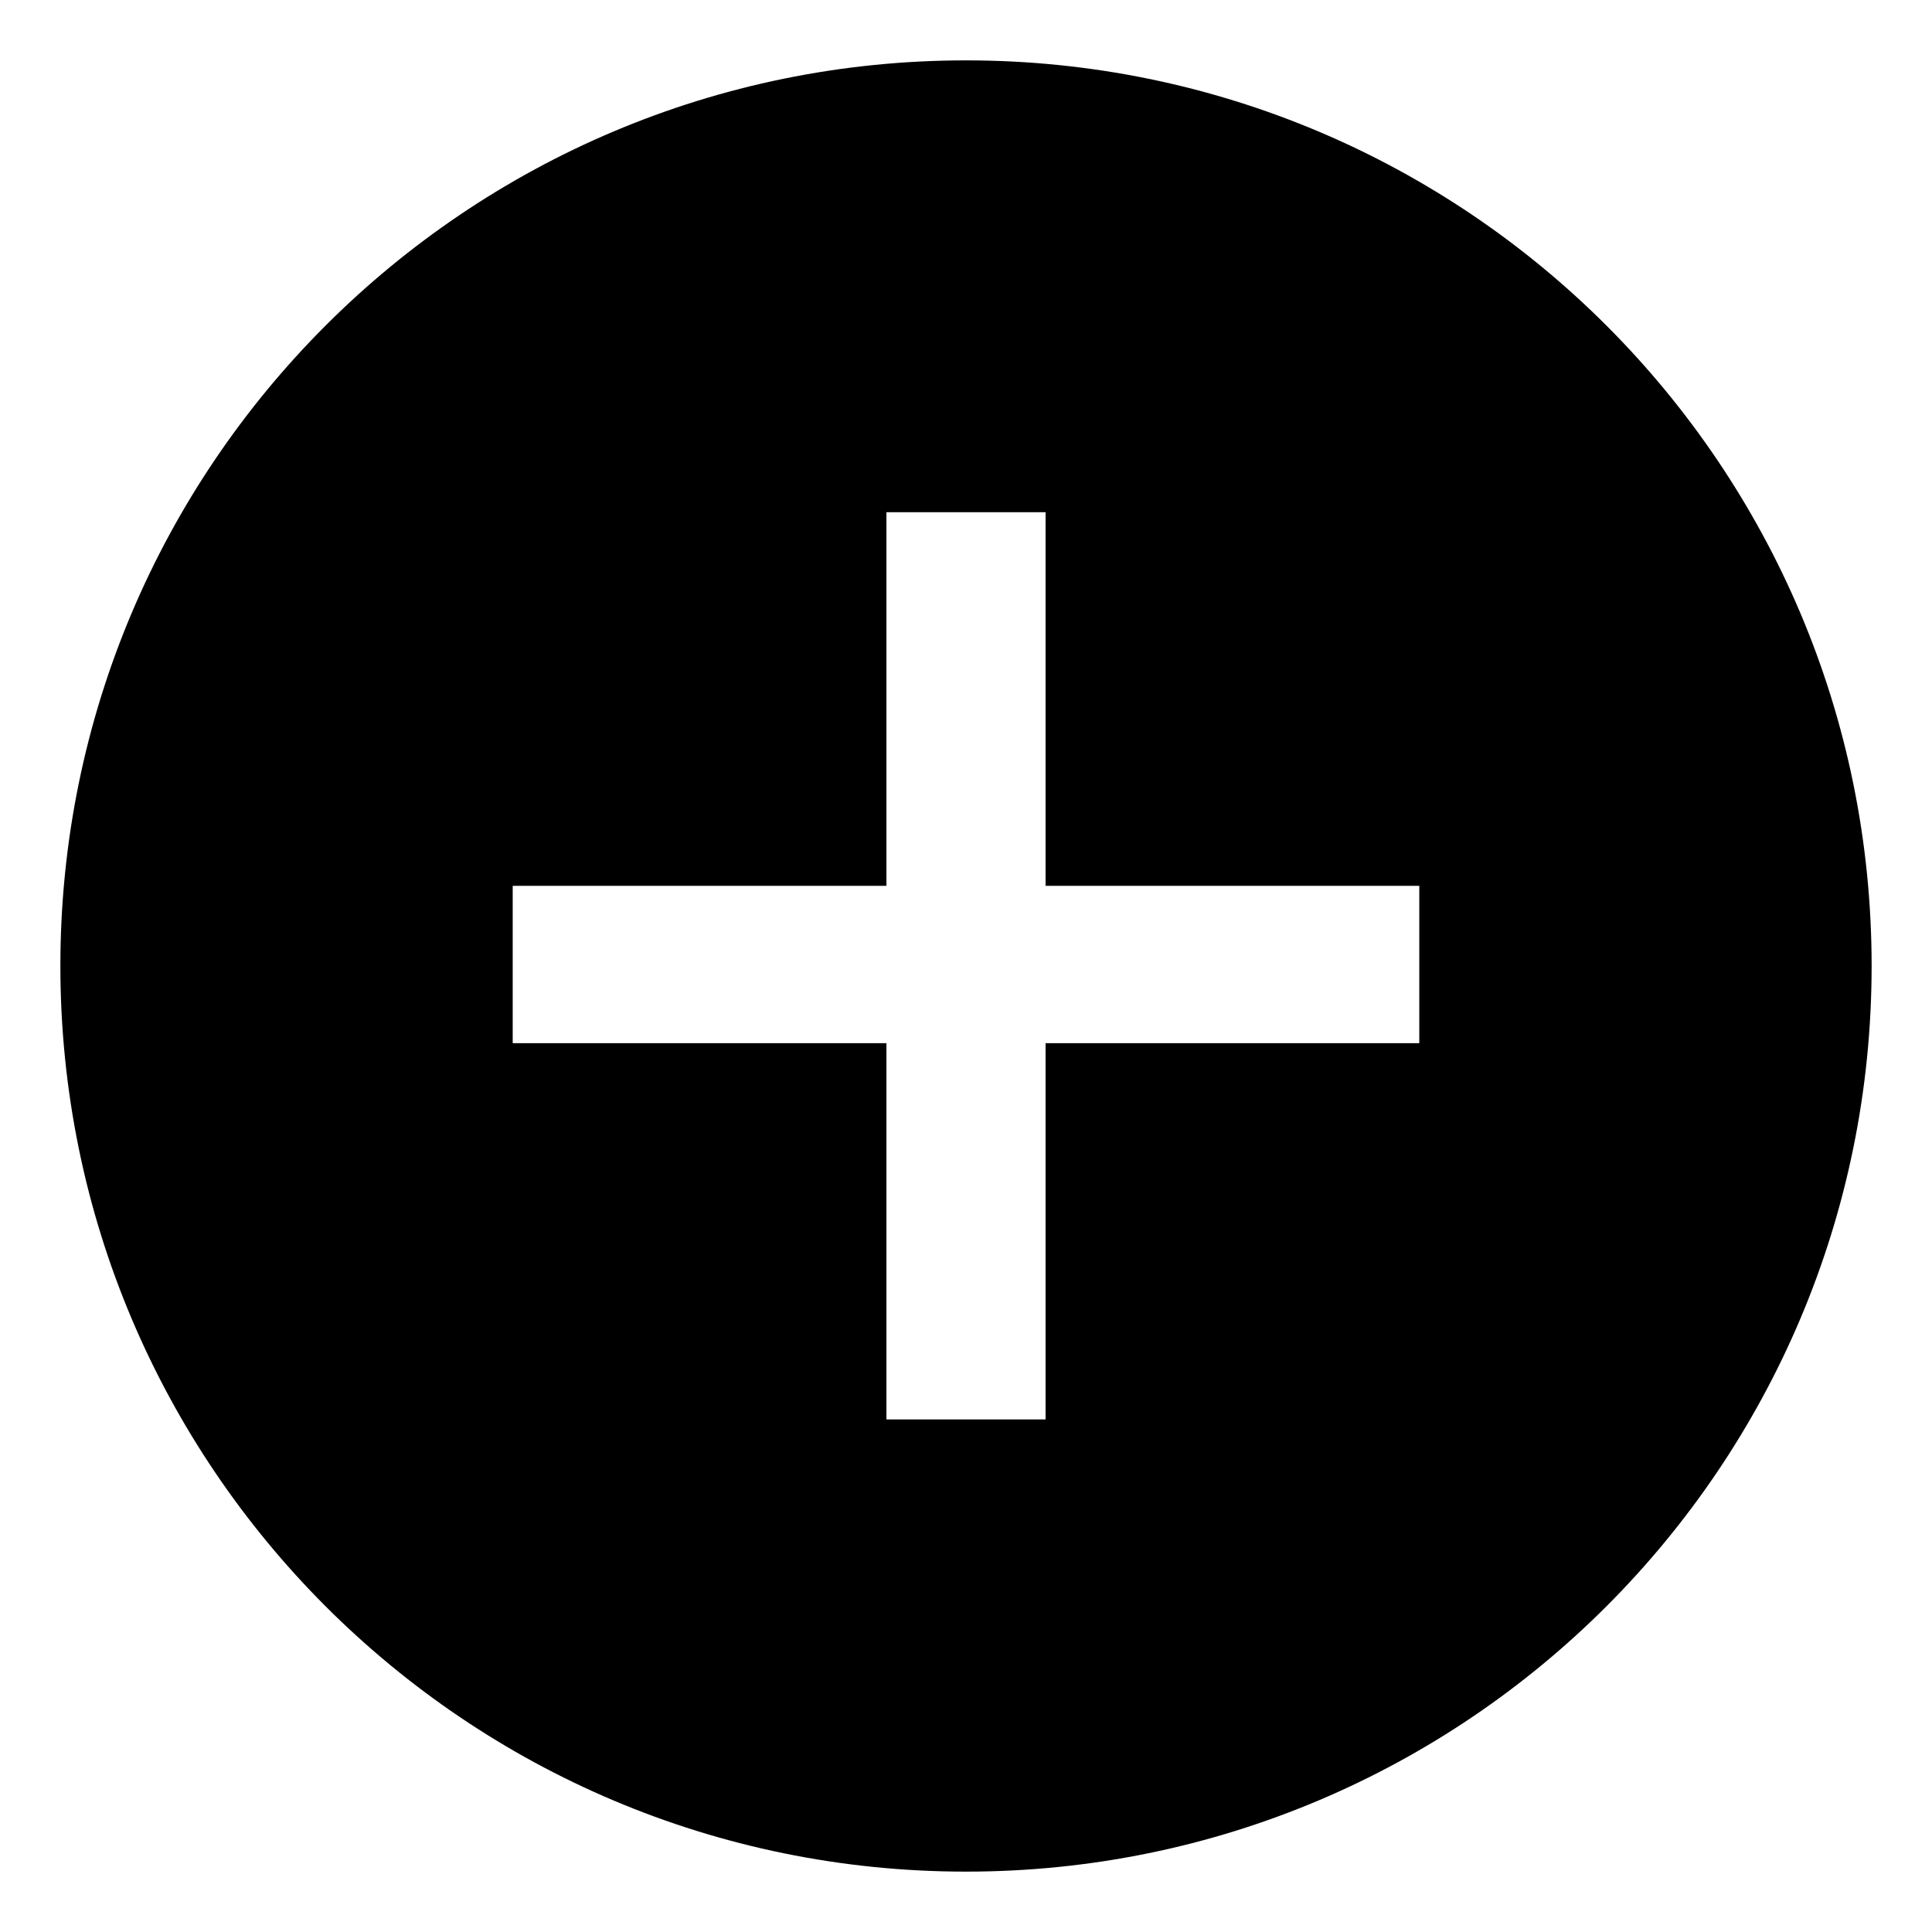 <?xml version="1.0" encoding="utf-8"?>
<!-- Generator: Adobe Illustrator 16.0.0, SVG Export Plug-In . SVG Version: 6.00 Build 0)  -->
<!DOCTYPE svg PUBLIC "-//W3C//DTD SVG 1.1//EN" "http://www.w3.org/Graphics/SVG/1.1/DTD/svg11.dtd">
<svg version="1.1" id="Layer_1" xmlns="http://www.w3.org/2000/svg" xmlns:xlink="http://www.w3.org/1999/xlink" x="0px" y="0px"
	 width="16px" height="16px" viewBox="0 0 16 16" enable-background="new 0 0 16 16" xml:space="preserve">
<path d="M15.5,7.999c0,4.143-3.357,7.501-7.5,7.501c-4.142,0-7.5-3.358-7.5-7.501S3.858,0.5,8,0.5C12.143,0.5,15.5,3.856,15.5,7.999
	z M8.659,11.755V8.639h3.095V7.336H8.659V4.242H7.341v3.094H4.246v1.303h3.095v3.116H8.659z" fill="#000" />
<g>
</g>
<g>
</g>
<g>
</g>
<g>
</g>
<g>
</g>
<g>
</g>
</svg>
